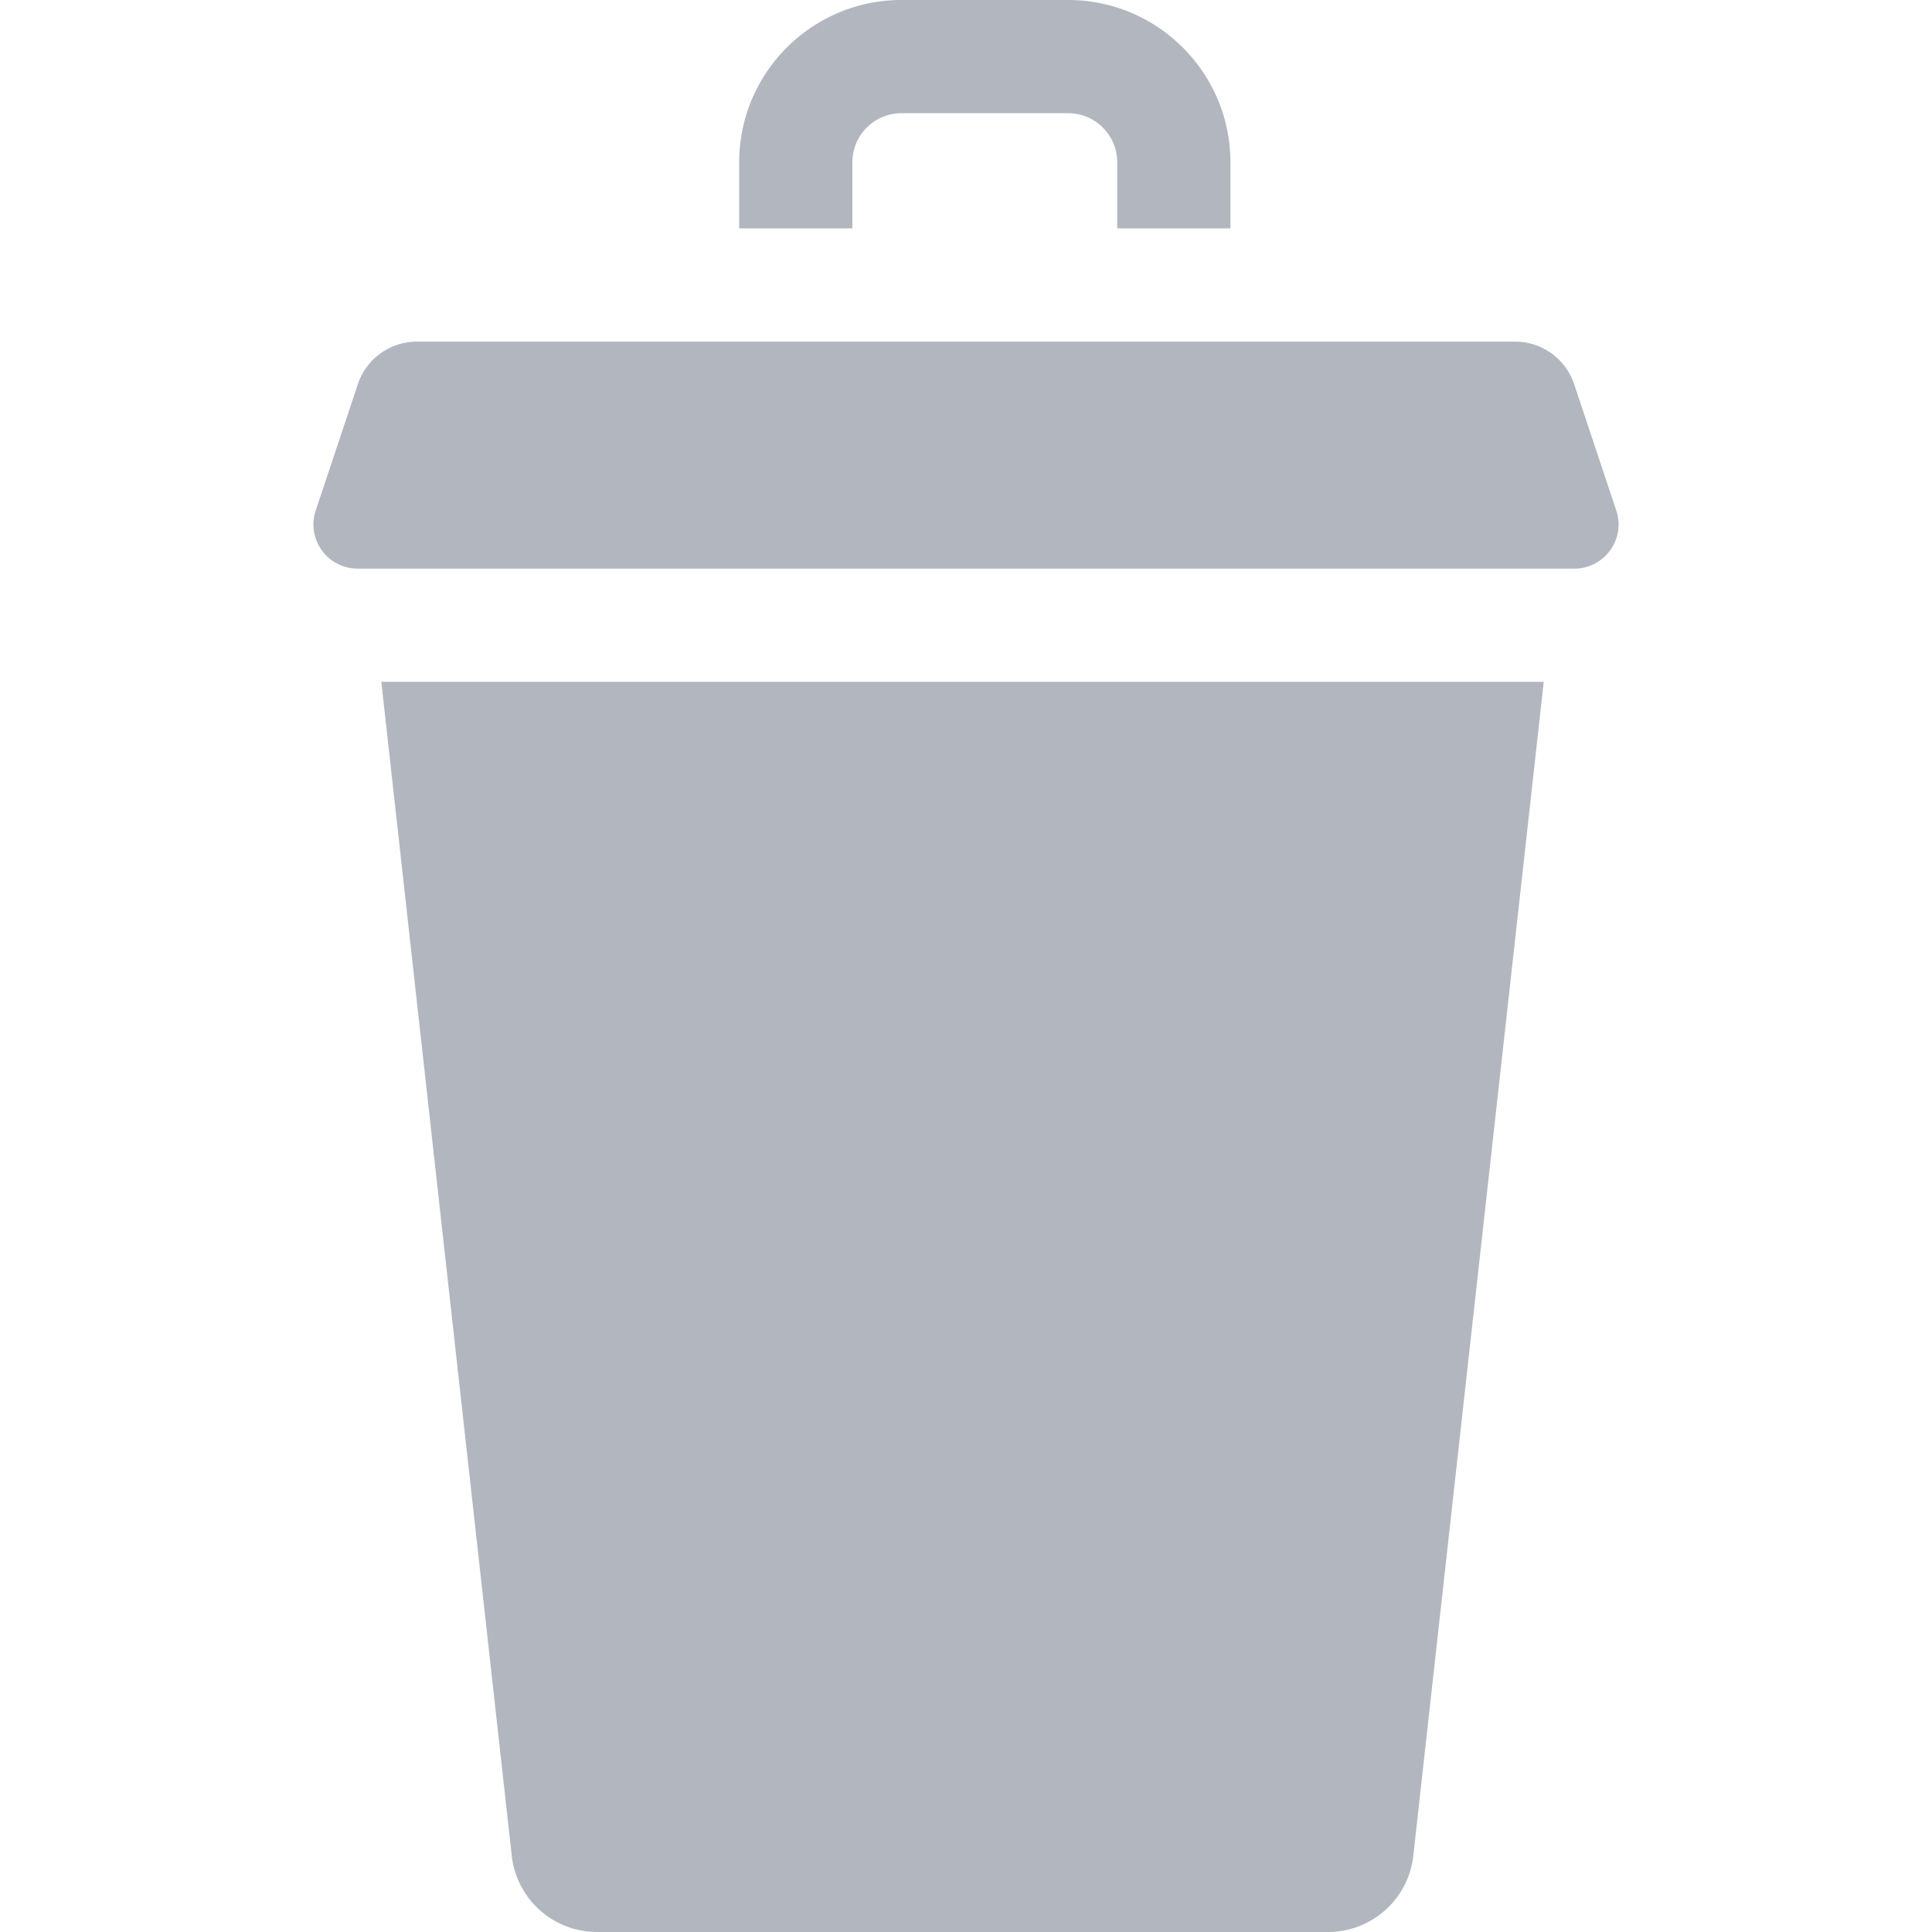 <svg height="512" width="512" xmlns="http://www.w3.org/2000/svg" >
  <path d="M428.332 135.275l-11.167-33.466a16.501 16.501 0 00-15.653-11.278H110.488a16.502 16.502 0 00-15.653 11.278l-11.167 33.466c-2.53 7.582 3.113 15.414 11.106 15.414h322.451c7.994 0 13.637-7.832 11.107-15.414zM135.615 491.767c1.28 11.519 11.016 20.233 22.606 20.233h193.718c11.59 0 21.326-8.715 22.606-20.233L409.11 180.69H101.05zM225.89 42.998c0-7.167 5.831-12.998 12.998-12.998h44.189c7.167 0 12.998 5.831 12.998 12.998v17.533h30V42.998C326.075 19.289 306.786 0 283.077 0h-44.189c-23.709 0-42.998 19.289-42.998 42.998v17.533h30z" fill="#B2B7BF" data-original="#000000"/>
</svg>
